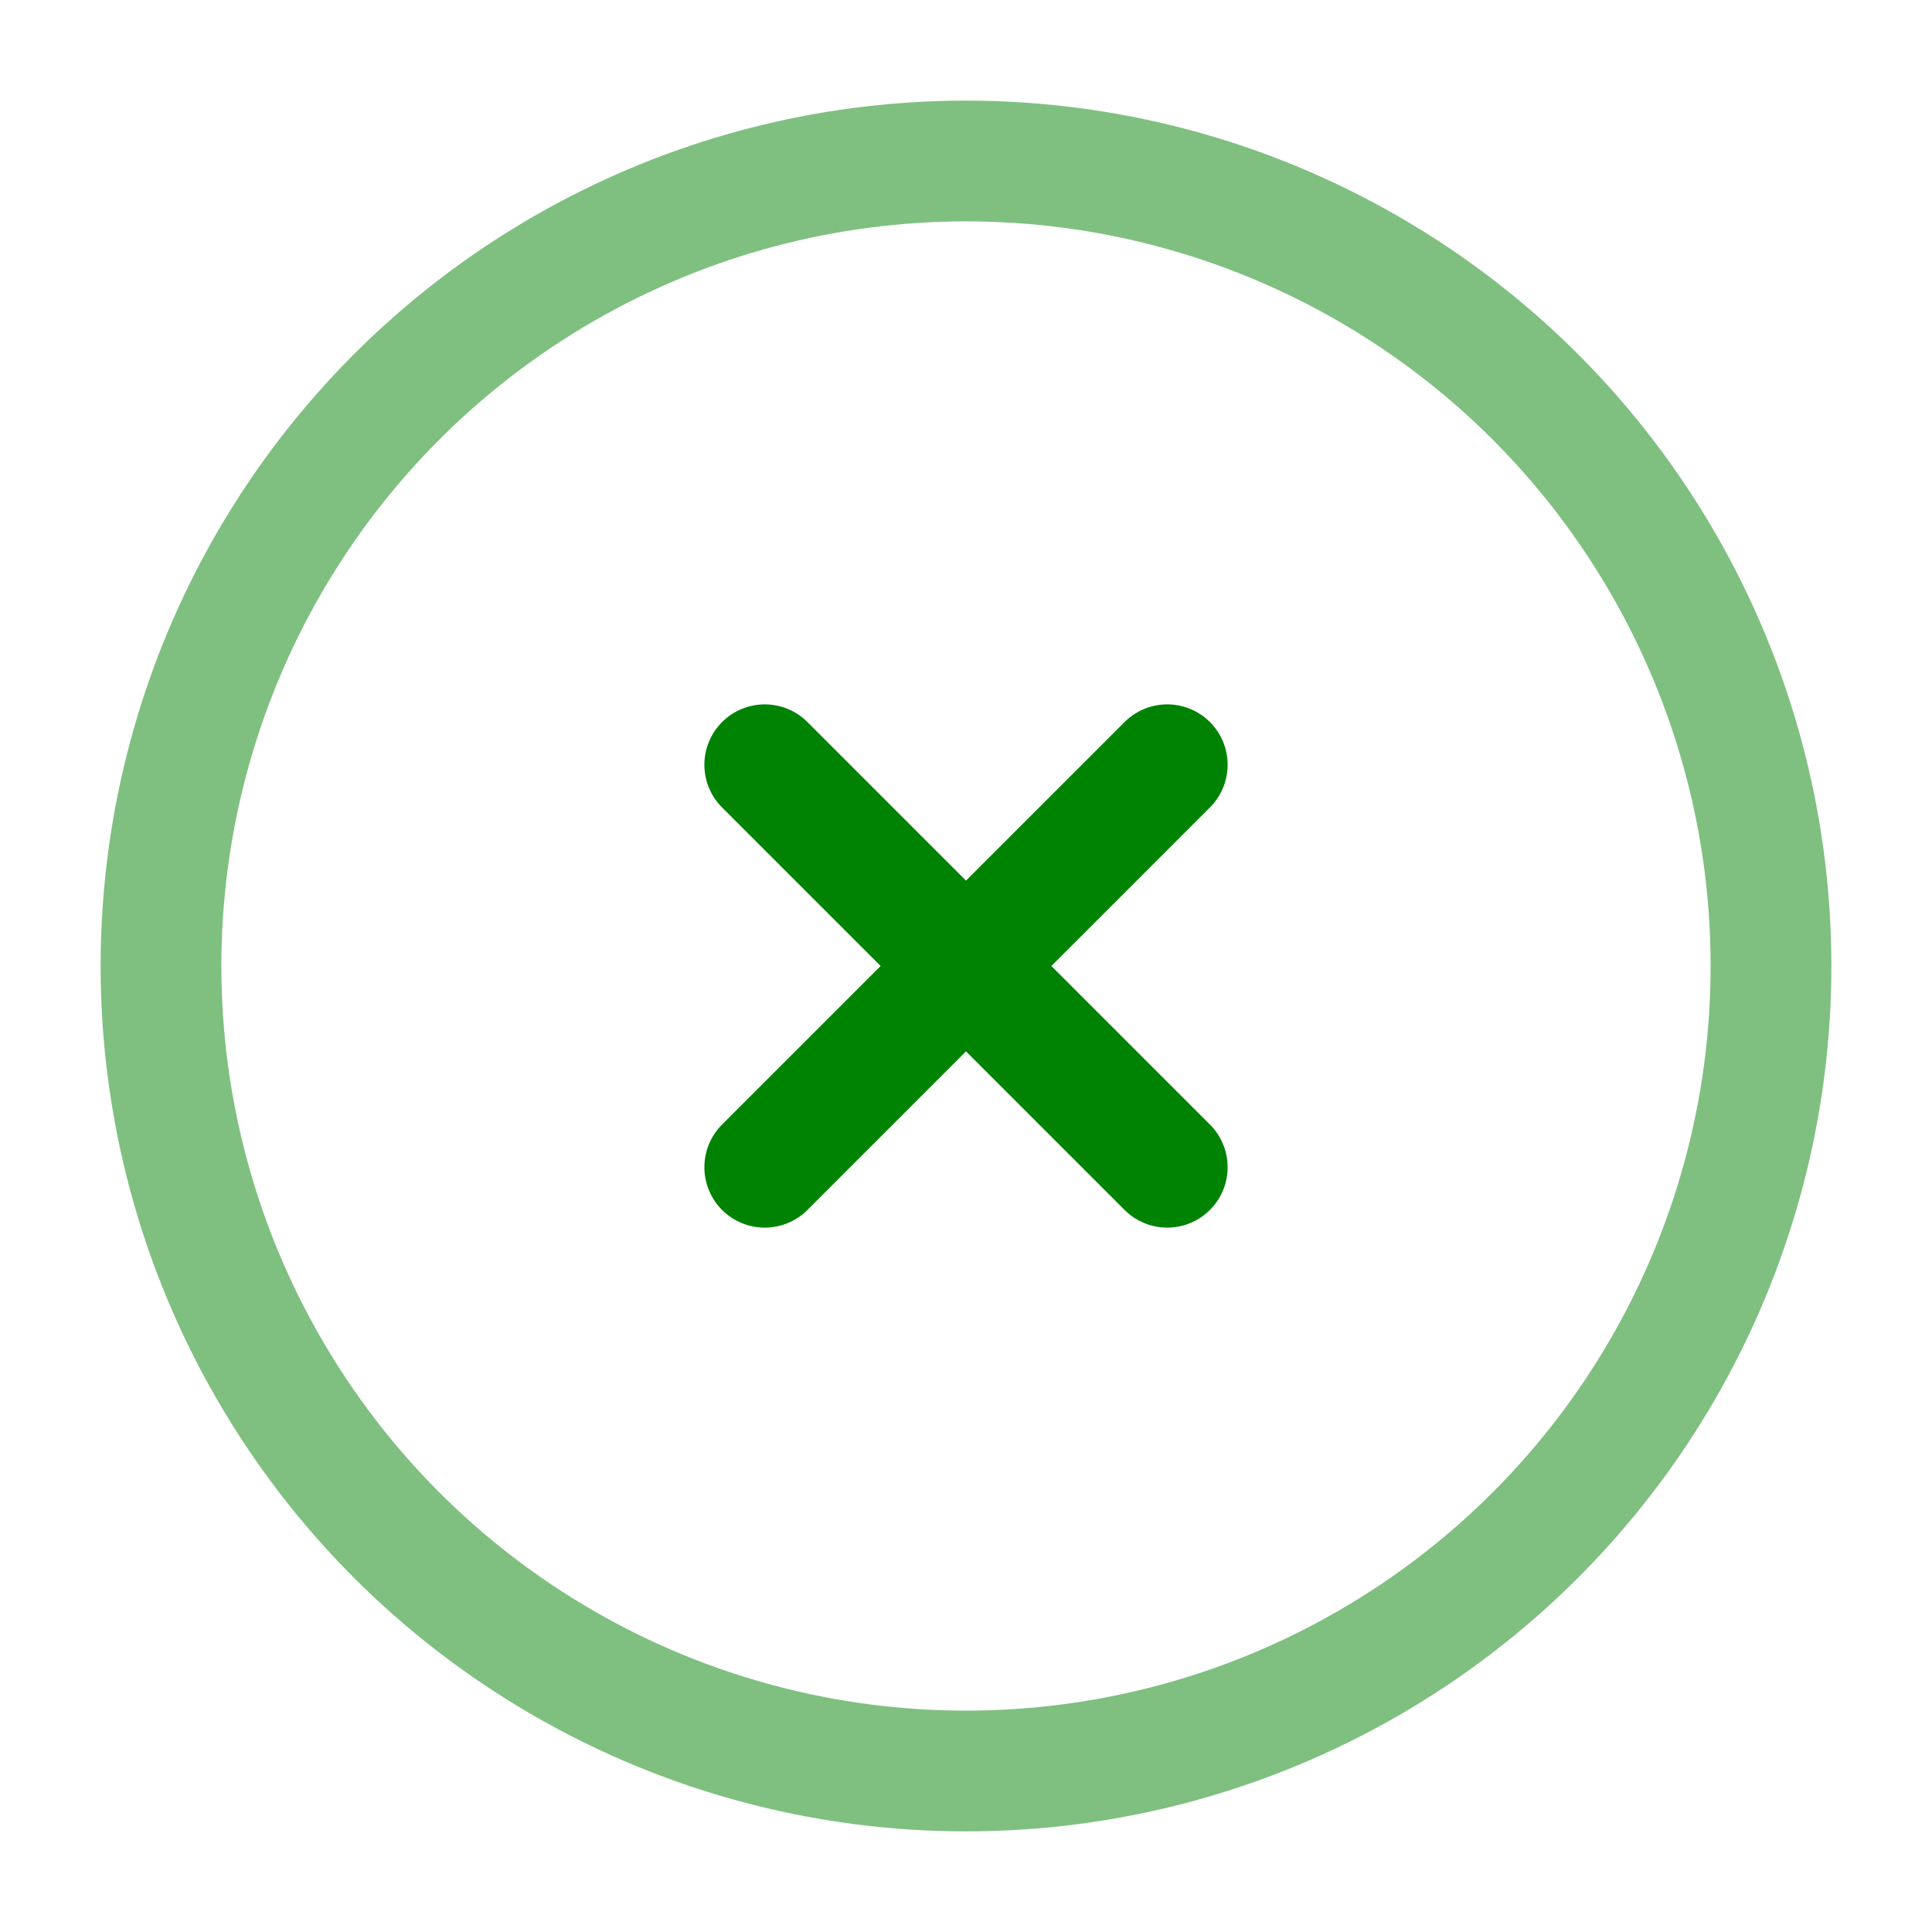 <?xml version="1.0" encoding="utf-8"?><!-- Uploaded to: SVG Repo, www.svgrepo.com, Generator: SVG Repo Mixer Tools -->
<svg width="25px" height="25px" viewBox="0 0 24 24" fill="none" xmlns="http://www.w3.org/2000/svg">
<circle opacity="0.5" cx="12" cy="12" r="10" stroke="#008202" stroke-width="1.5"/>
<path d="M14.5 9.5L9.5 14.5M9.5 9.5L14.5 14.5" stroke="#008202" stroke-width="1.5" stroke-linecap="round"/>
</svg>